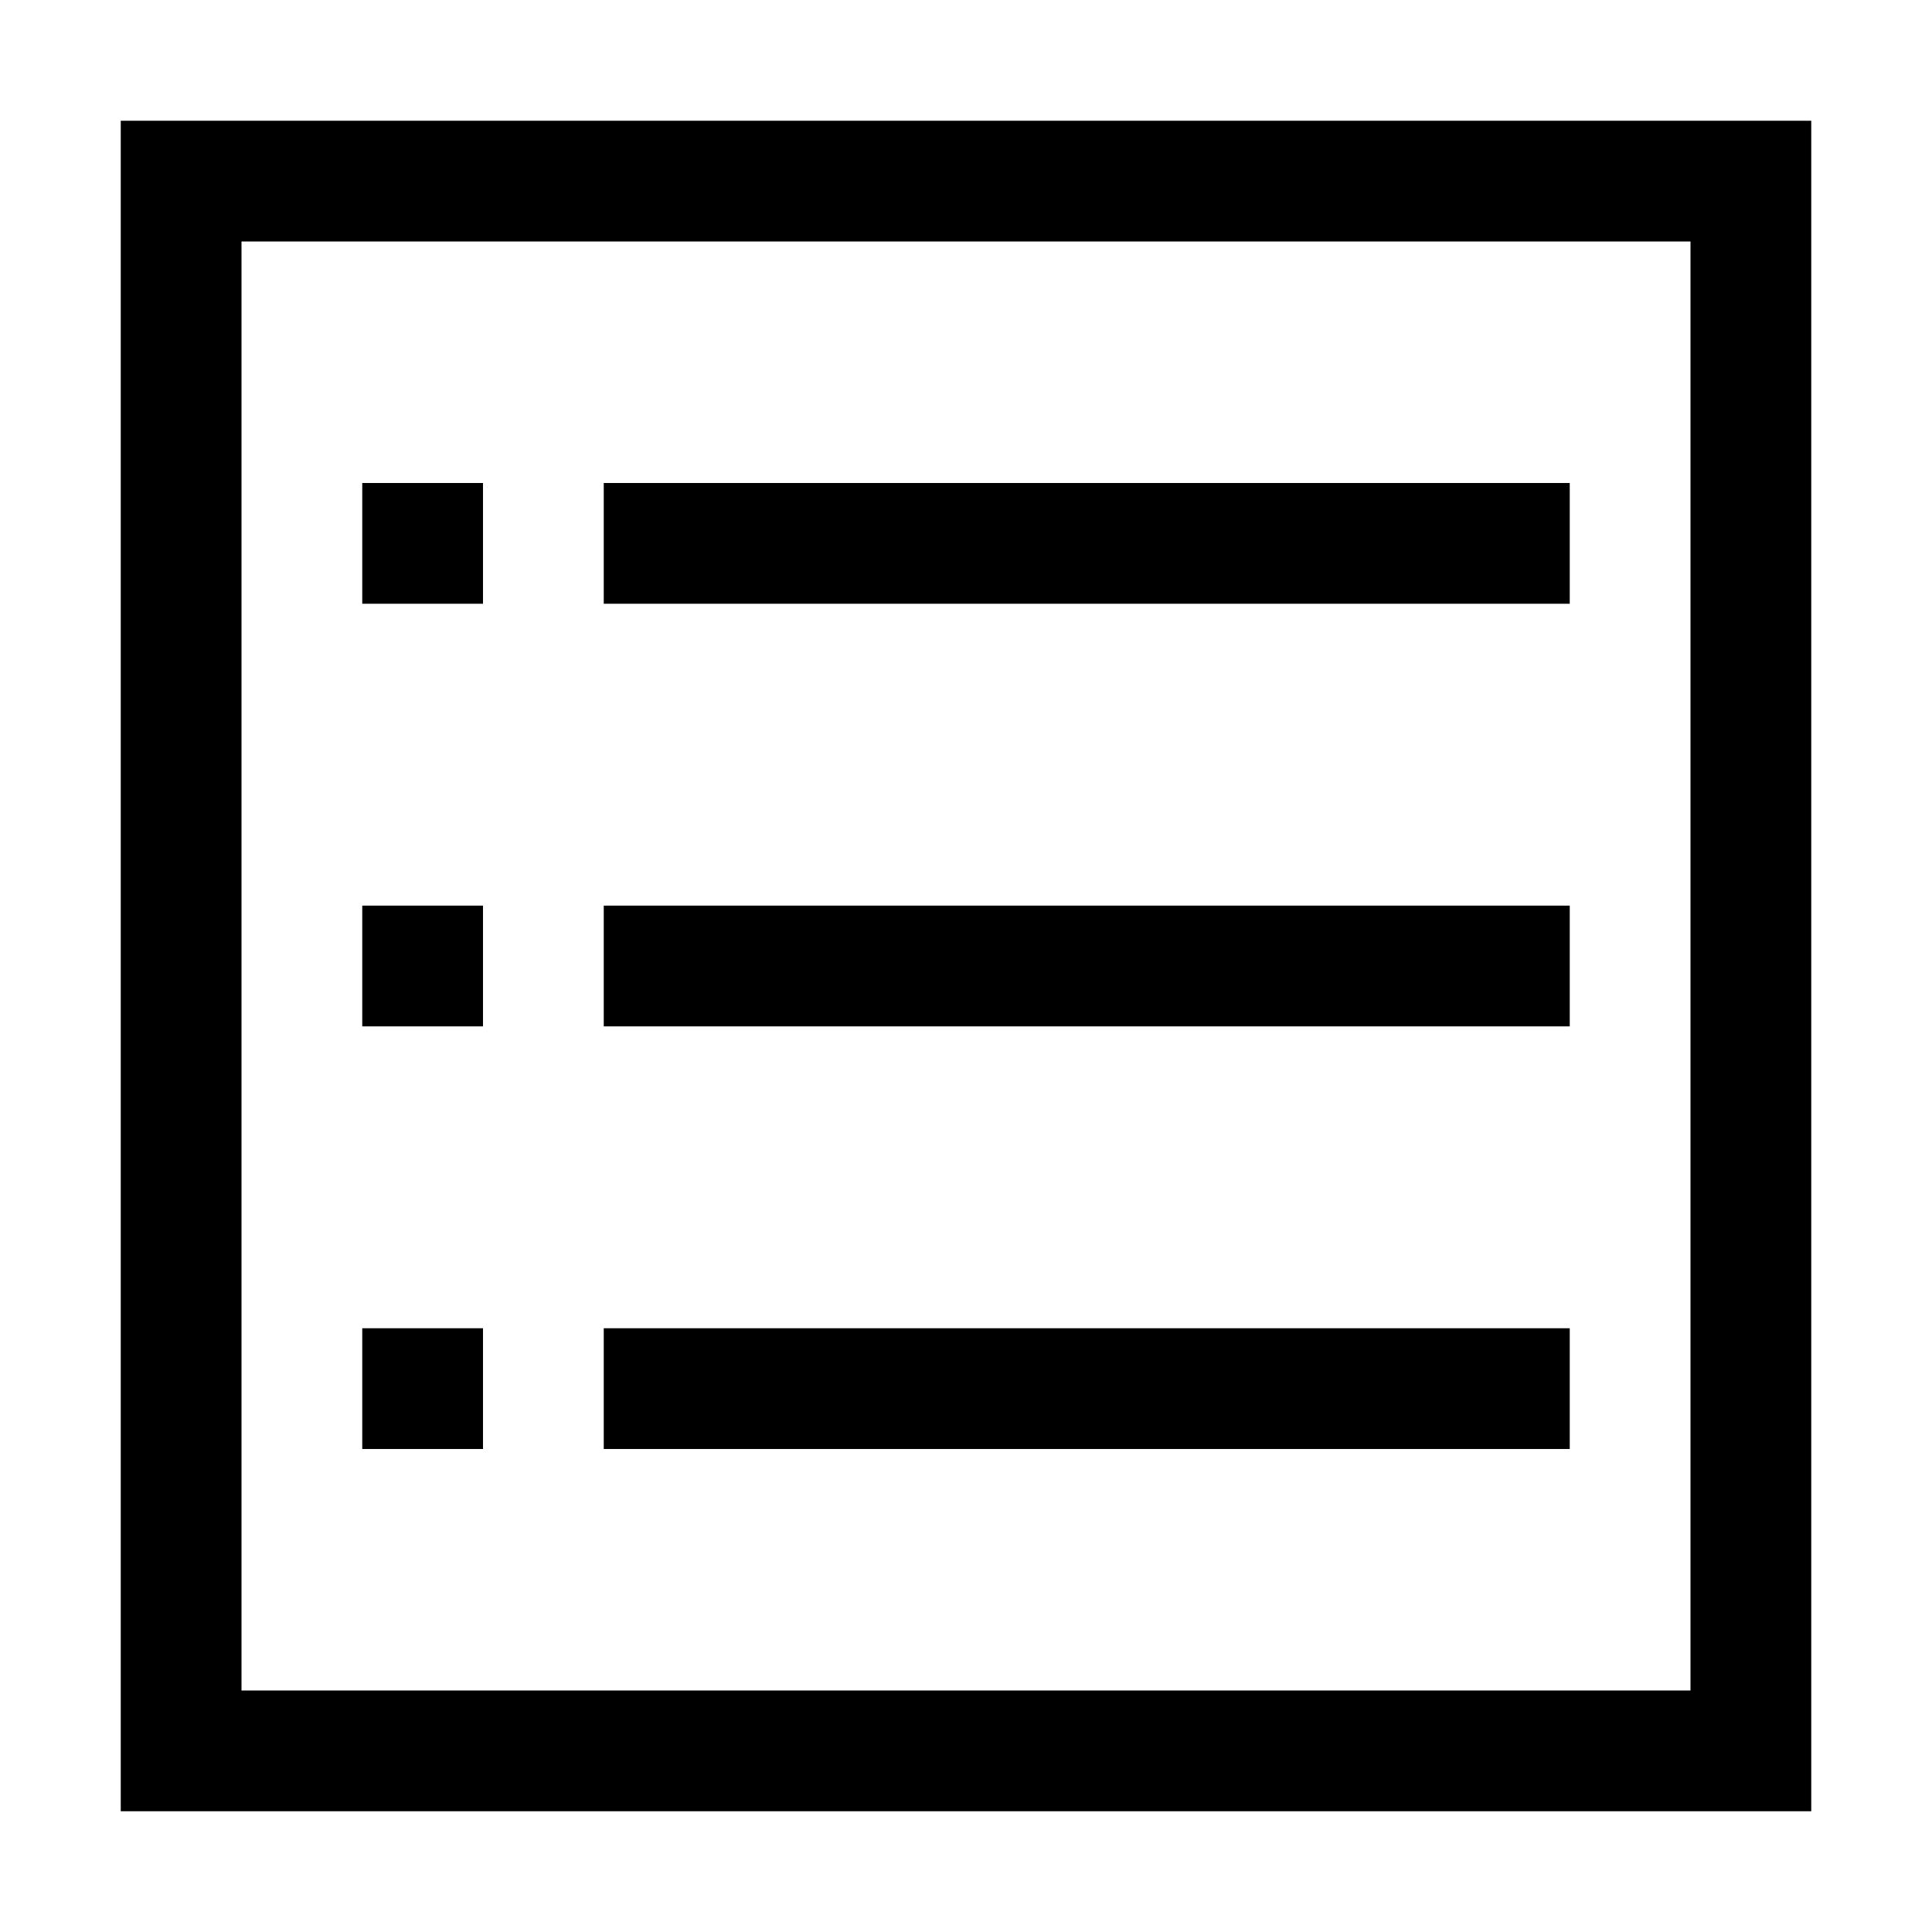 <?xml version="1.0" encoding="UTF-8"?>
<svg id="List_view_20px" data-name="List view 20px" xmlns="http://www.w3.org/2000/svg" viewBox="0 0 16 16">
  <defs>
    <style>
      .cls-1 {
        fill: #fff;
        opacity: 0;
      }
    </style>
  </defs>
  <g>
    <rect x="3" y="4" width="1" height="1"/>
    <rect x="3" y="11" width="1" height="1"/>
    <rect x="3" y="7.5" width="1" height="1"/>
    <rect x="5" y="4" width="8" height="1"/>
    <rect x="5" y="11" width="8" height="1"/>
    <rect x="5" y="7.5" width="8" height="1"/>
    <path d="M1,1V15H15V1H1ZM14,14H2V2H14V14Z"/>
  </g>
  <rect class="cls-1" y="0" width="16" height="16"/>
</svg>